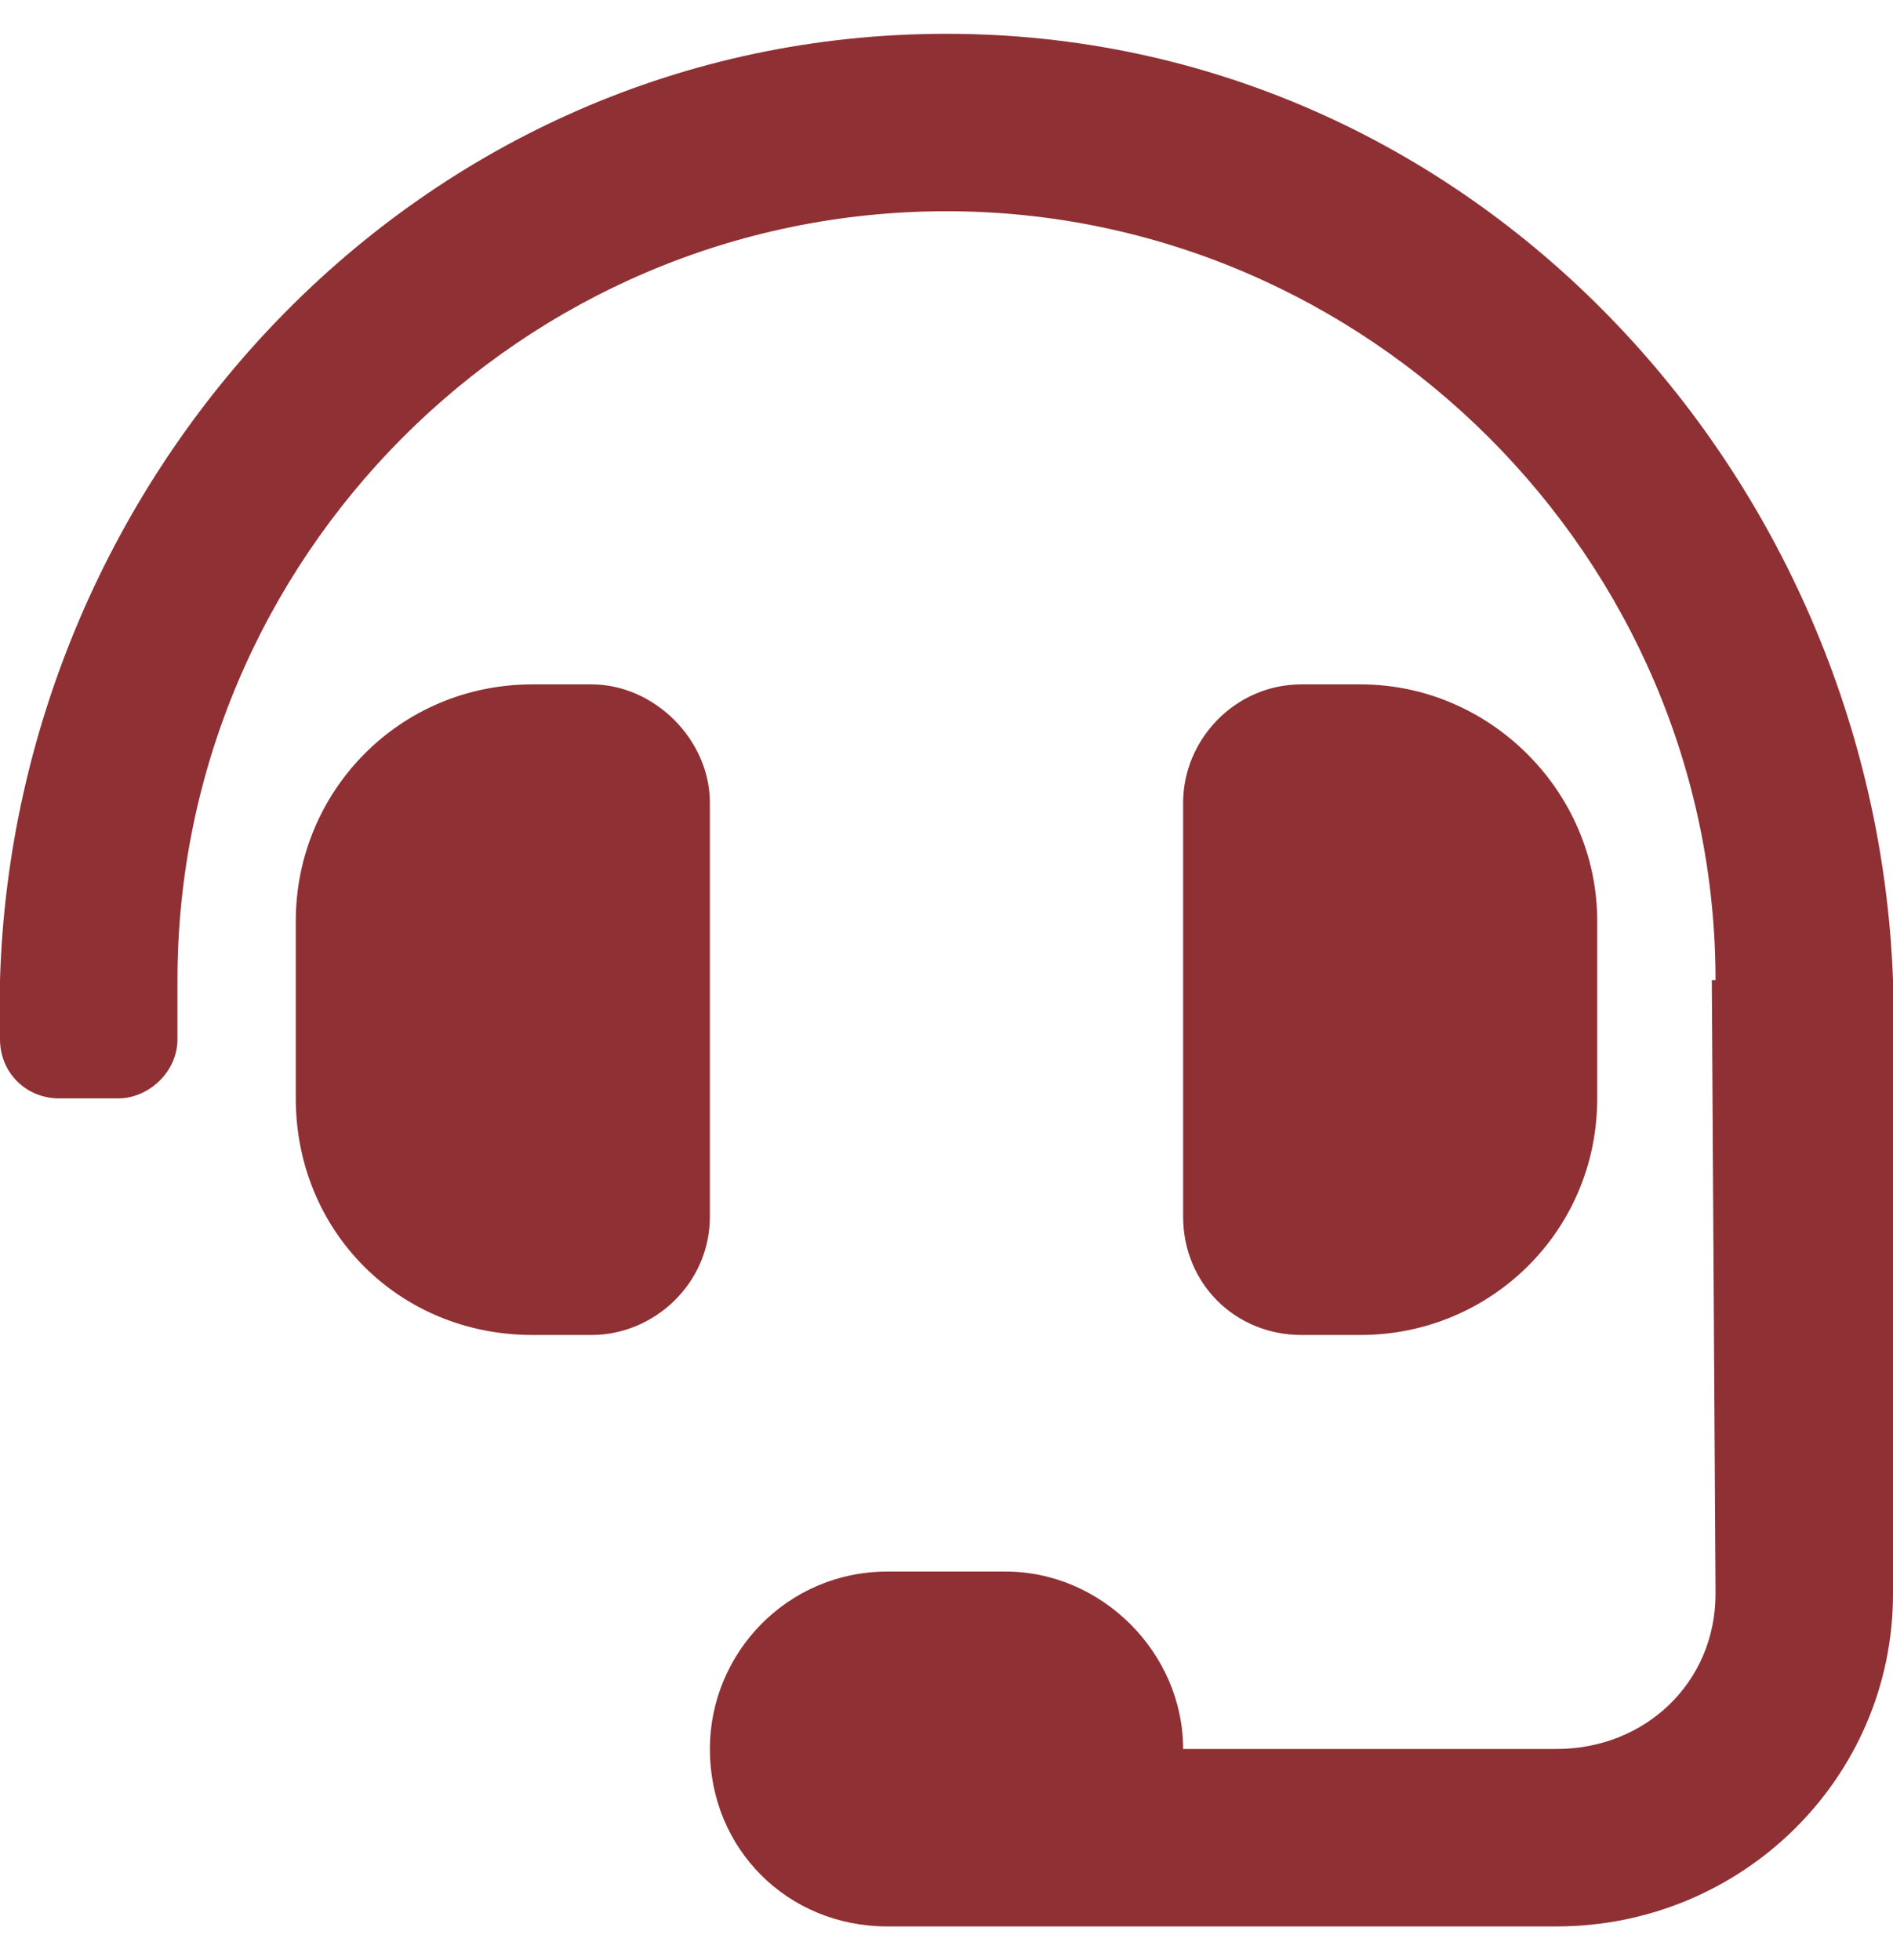 <svg width="28" height="29" viewBox="0 0 28 29" fill="none" xmlns="http://www.w3.org/2000/svg">
<path d="M10.5 11.875C10.5 10.945 9.68 10.125 8.75 10.125H7.875C5.906 10.125 4.375 11.711 4.375 13.625V16.25C4.375 18.219 5.906 19.75 7.875 19.75H8.75C9.68 19.75 10.5 18.984 10.5 18V11.875ZM20.125 19.75C22.039 19.75 23.625 18.219 23.625 16.25V13.625C23.625 11.711 22.039 10.125 20.125 10.125H19.25C18.266 10.125 17.5 10.945 17.5 11.875V18C17.5 18.984 18.266 19.75 19.25 19.75H20.125ZM14 0.5C6.18 0.5 0.219 7.008 0 14.5V15.375C0 15.867 0.383 16.25 0.875 16.25H1.75C2.188 16.25 2.625 15.867 2.625 15.375V14.5C2.625 8.266 7.711 3.125 14 3.125C20.234 3.125 25.375 8.266 25.375 14.5H25.32C25.32 14.664 25.375 23.578 25.375 23.578C25.375 24.891 24.336 25.875 23.023 25.875H17.5C17.5 24.453 16.297 23.25 14.875 23.25H13.125C11.648 23.25 10.5 24.453 10.5 25.875C10.5 27.352 11.648 28.5 13.125 28.5H23.023C25.758 28.5 28 26.312 28 23.578V14.5C27.727 7.008 21.766 0.5 14 0.5Z" fill="#8F3034"/>
</svg>

